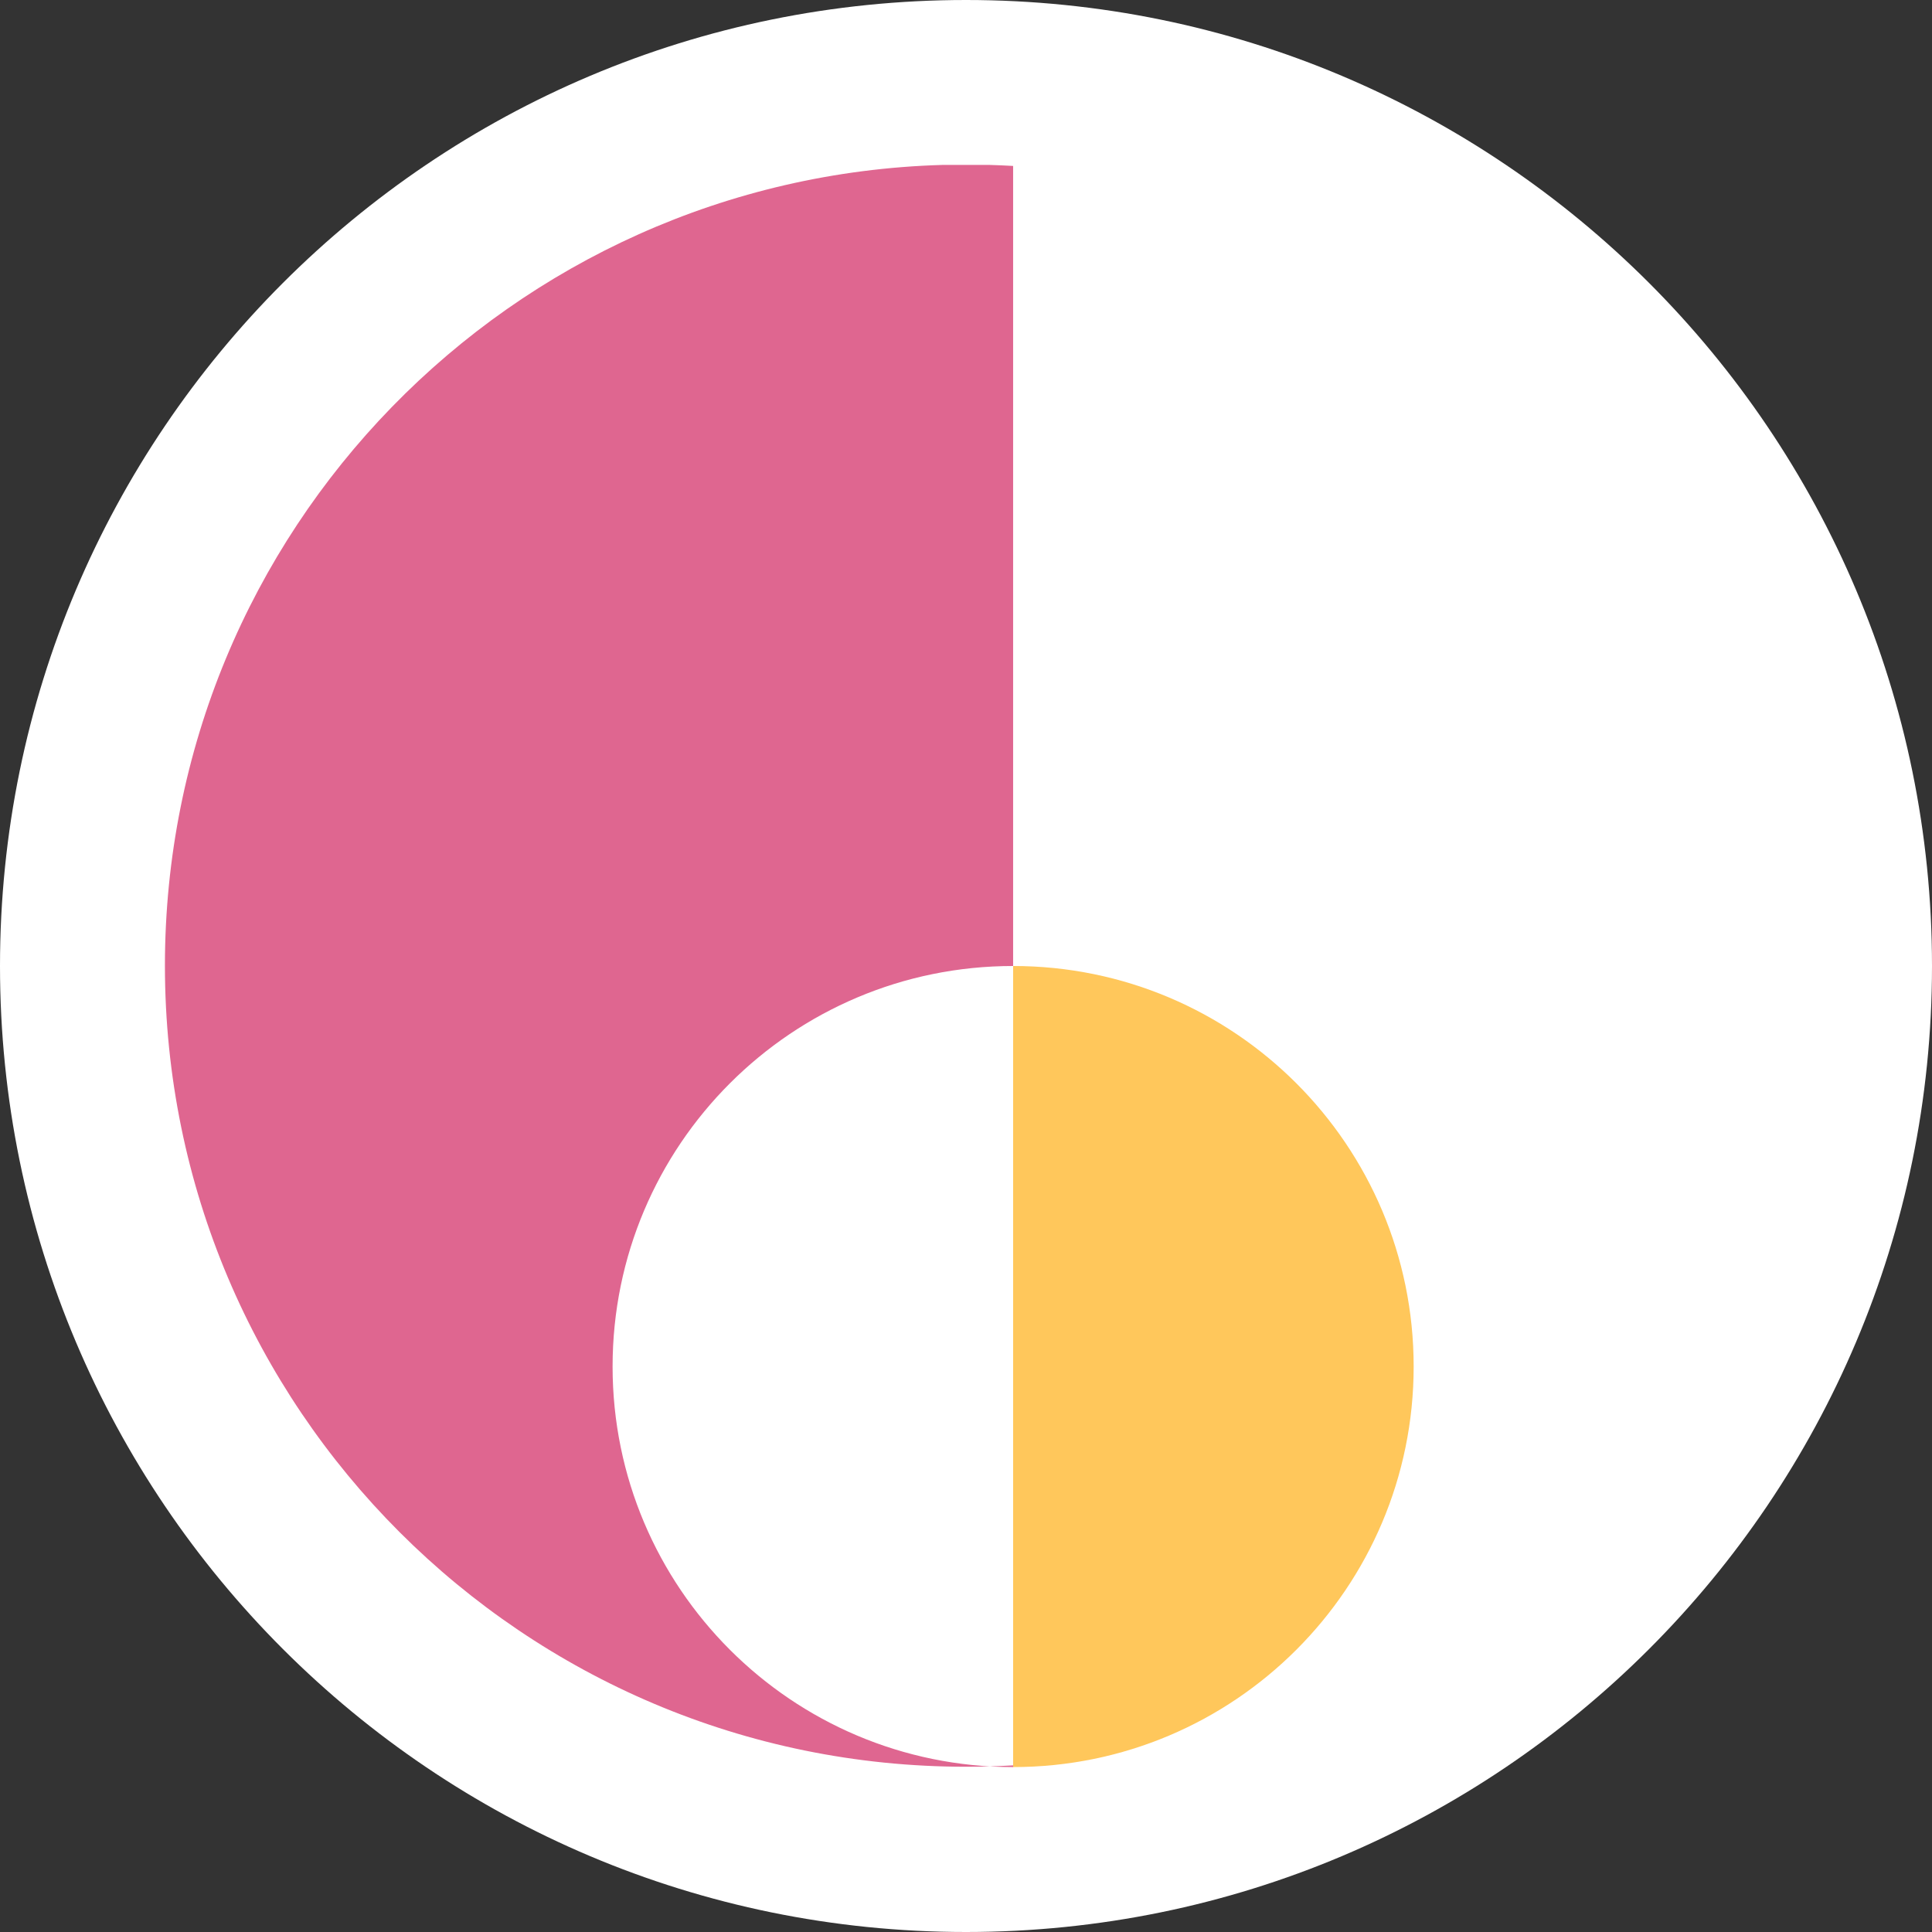 <svg width="82" height="82" viewBox="0 0 82 82" fill="none" xmlns="http://www.w3.org/2000/svg">
<rect x="0" y="0" width="82" height="82" fill="#333333" stroke="none"/>
<path d="M82 41C82 63.644 63.644 82 41 82C18.356 82 0 63.644 0 41C0 18.356 18.356 0 41 0C63.644 0 82 18.356 82 41Z" fill="white"/>
<path fill-rule="evenodd" clip-rule="evenodd" d="M43 75C52.389 75 60 67.389 60 58C60 48.611 52.389 41 43 41V75Z" fill="#FFC75B"/>
<path fill-rule="evenodd" clip-rule="evenodd" d="M43 7.043V74.928C42.338 74.966 41.671 74.986 41 74.986C22.222 74.986 7 59.763 7 40.986C7 22.542 21.685 7.529 40 7L42 7C42.335 7.01 42.668 7.024 43 7.043ZM43 41C33.611 41 26 48.611 26 58C26 67.389 33.611 75 43 75V41Z" fill="#DF6690"/>
</svg>
